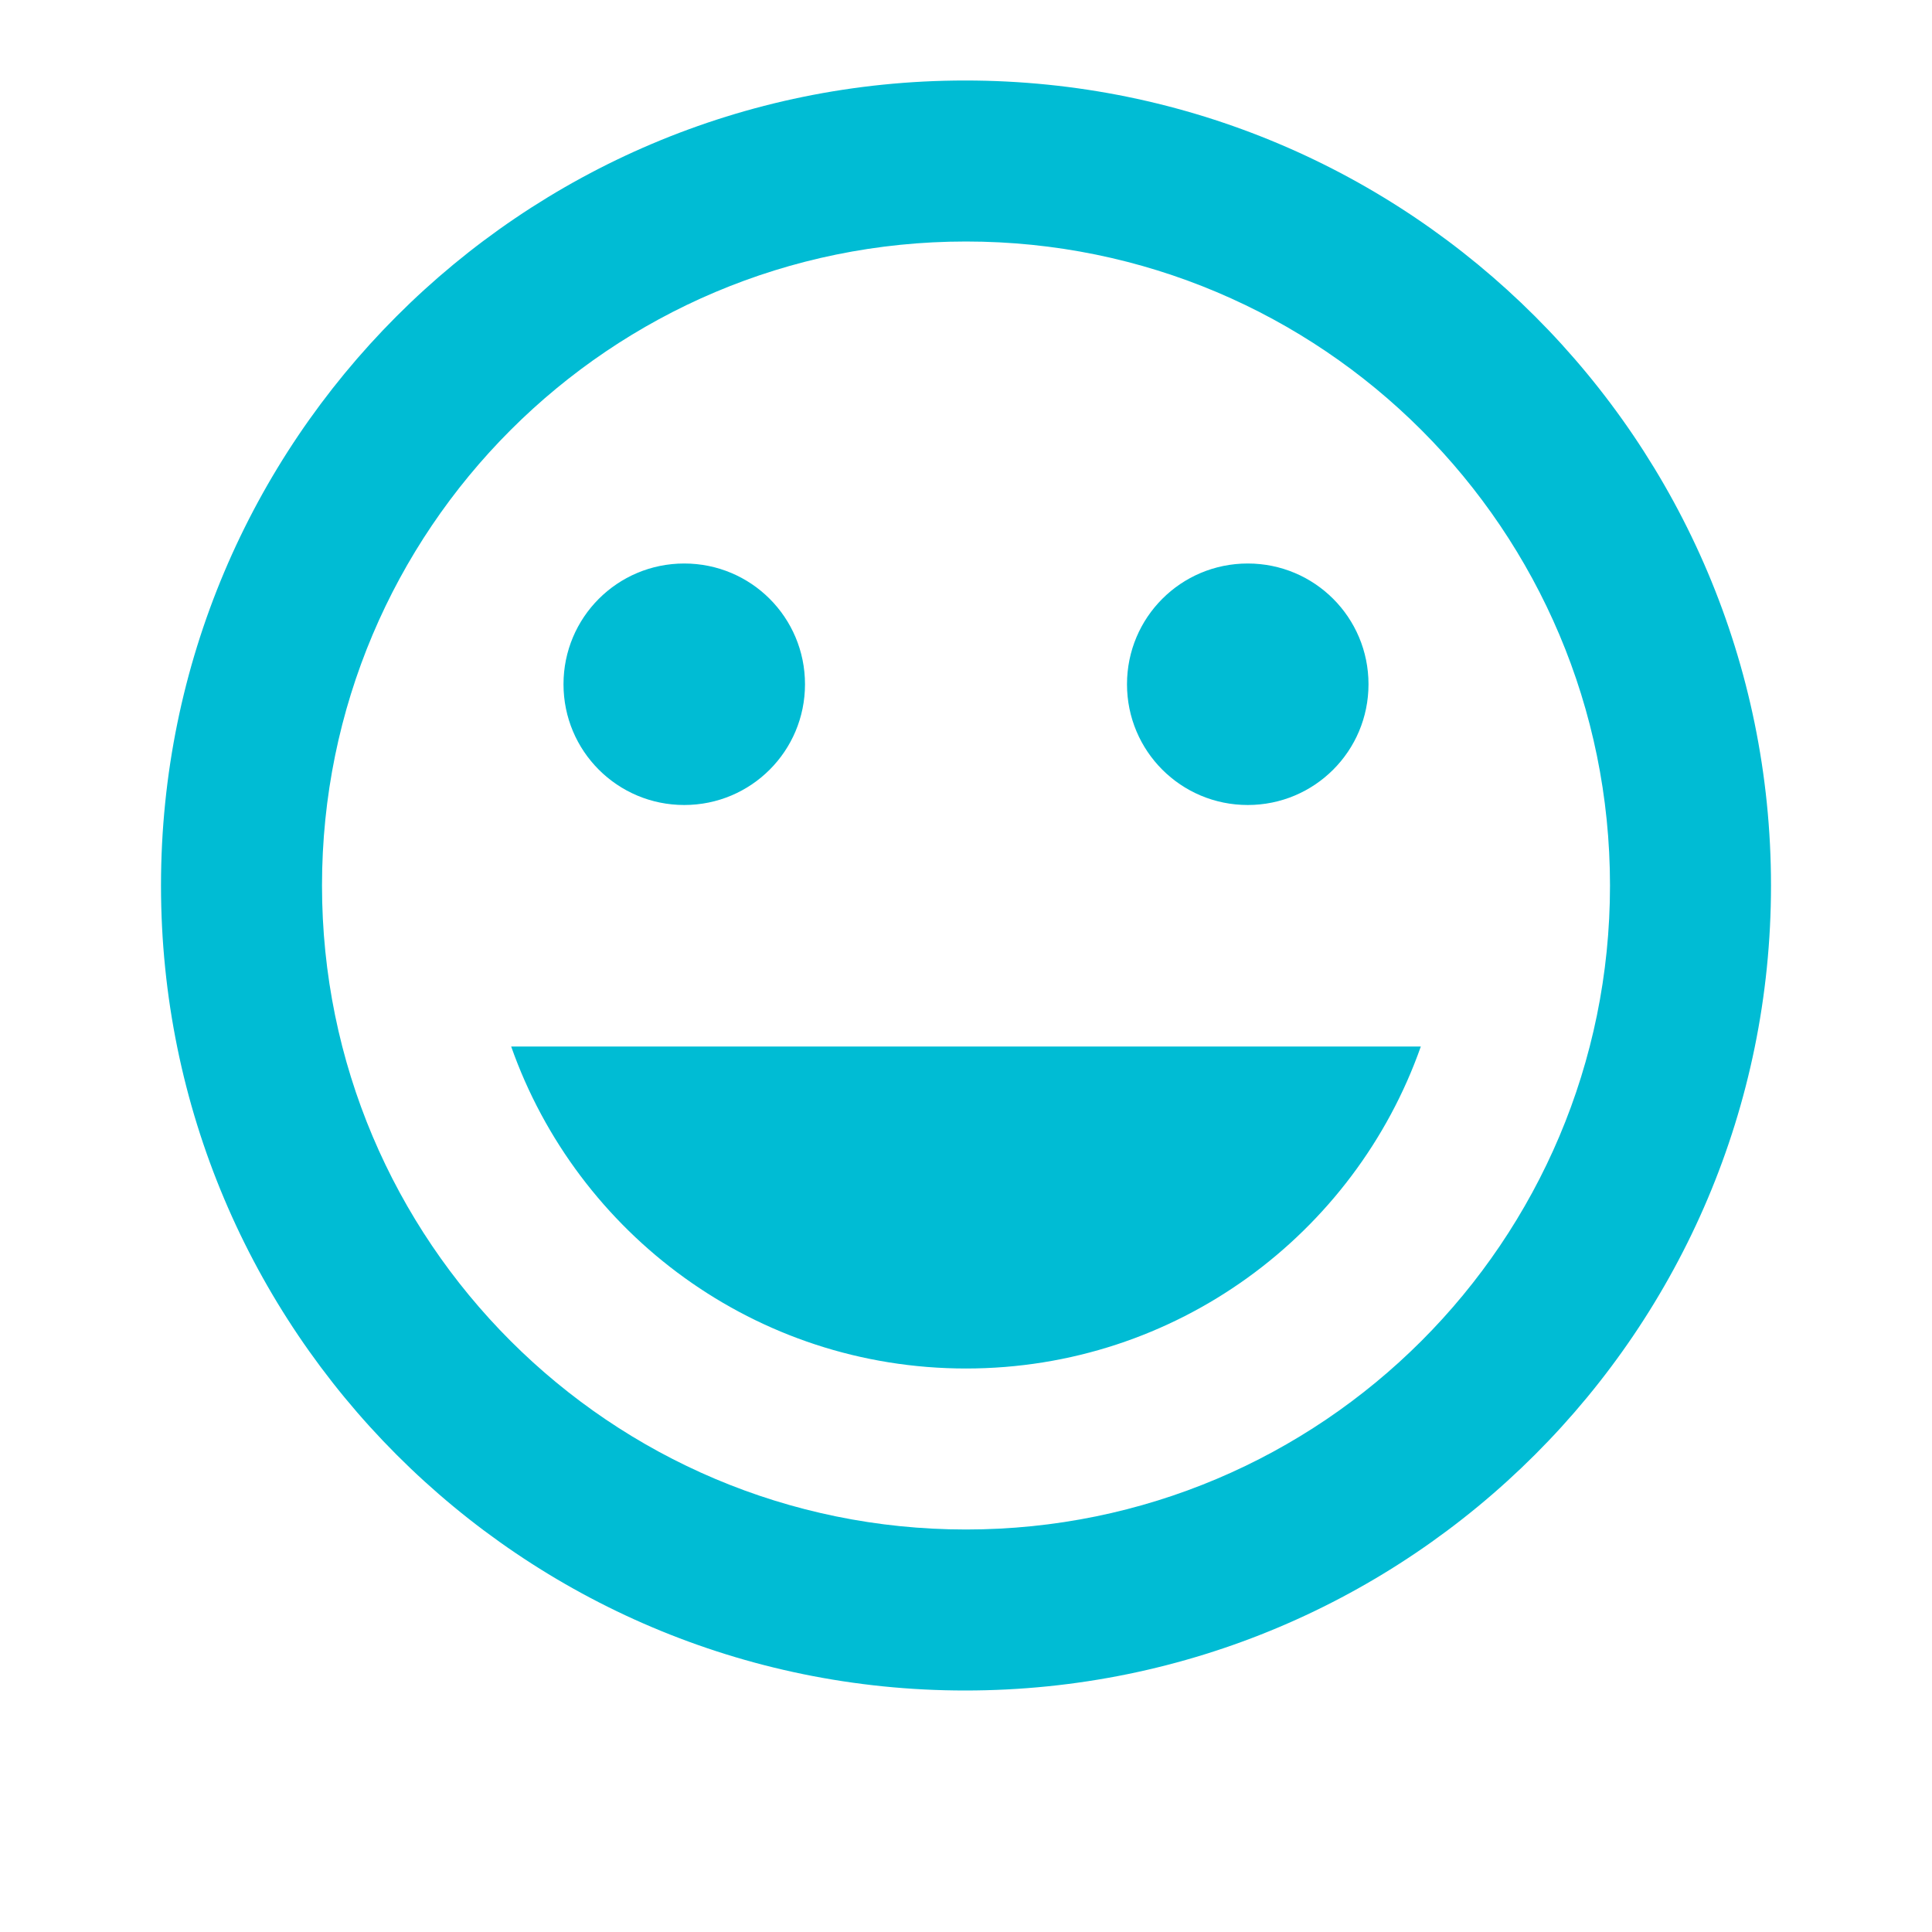 <svg fill="#00BCD4" xmlns="http://www.w3.org/2000/svg" width="24" height="24" viewBox="0 0 24 24"><path d="M15.5 10c.83 0 1.5-.67 1.5-1.5S16.33 7 15.5 7 14 7.67 14 8.5s.67 1.5 1.5 1.5zm-7 0c.83 0 1.5-.67 1.5-1.5S9.33 7 8.5 7 7 7.67 7 8.5 7.67 10 8.5 10zm3.5 7c2.61 0 4.83-1.67 5.65-4H6.35c.82 2.33 3.04 4 5.65 4zm-.01-16C6.47 1 2 5.48 2 11s4.47 10 9.99 10C17.52 21 22 16.52 22 11S17.52 1 11.99 1zM12 19c-4.42 0-8-3.58-8-8s3.58-8 8-8 8 3.58 8 8-3.58 8-8 8z"/></svg>